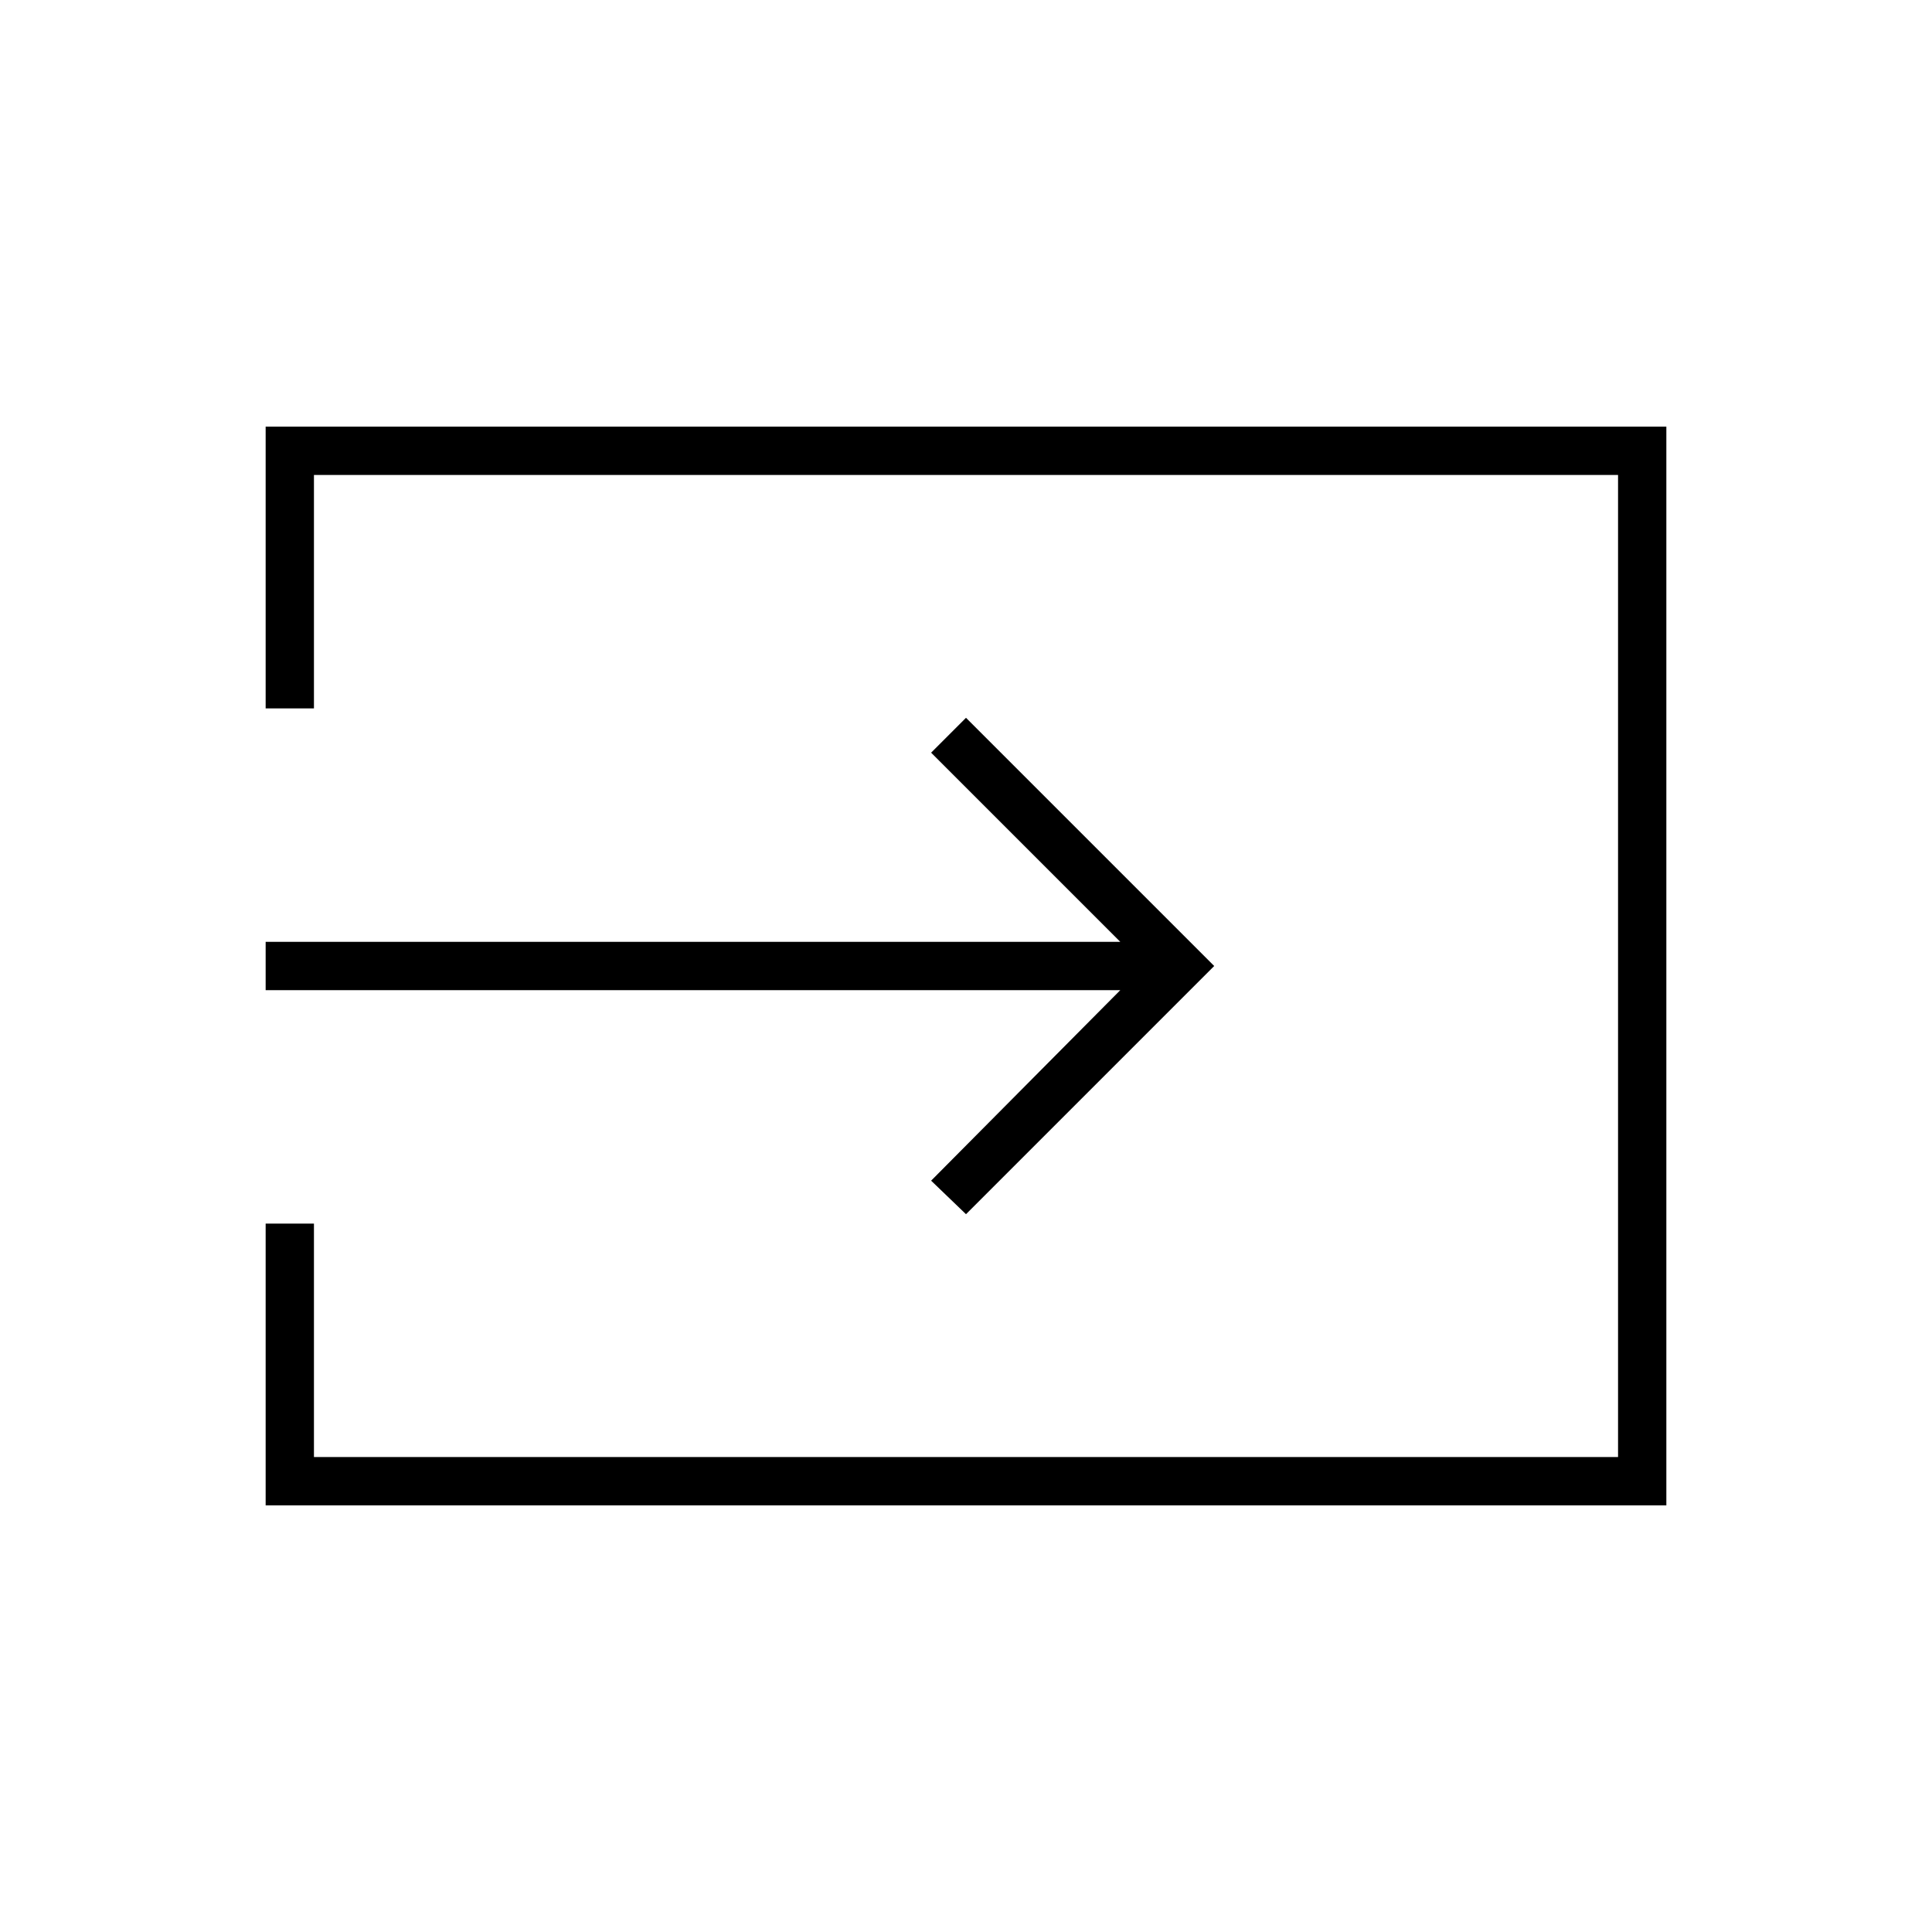 <svg xmlns="http://www.w3.org/2000/svg" height="40" viewBox="0 -960 960 960" width="40"><path d="M132-212v-140h24v116h648v-488H156v116h-24v-140h696v536H132Zm348-144.67-17.33-16.66 94-94.67H132v-24h424.67l-94-94L480-603.33 603.33-480 480-356.67Z"/></svg>